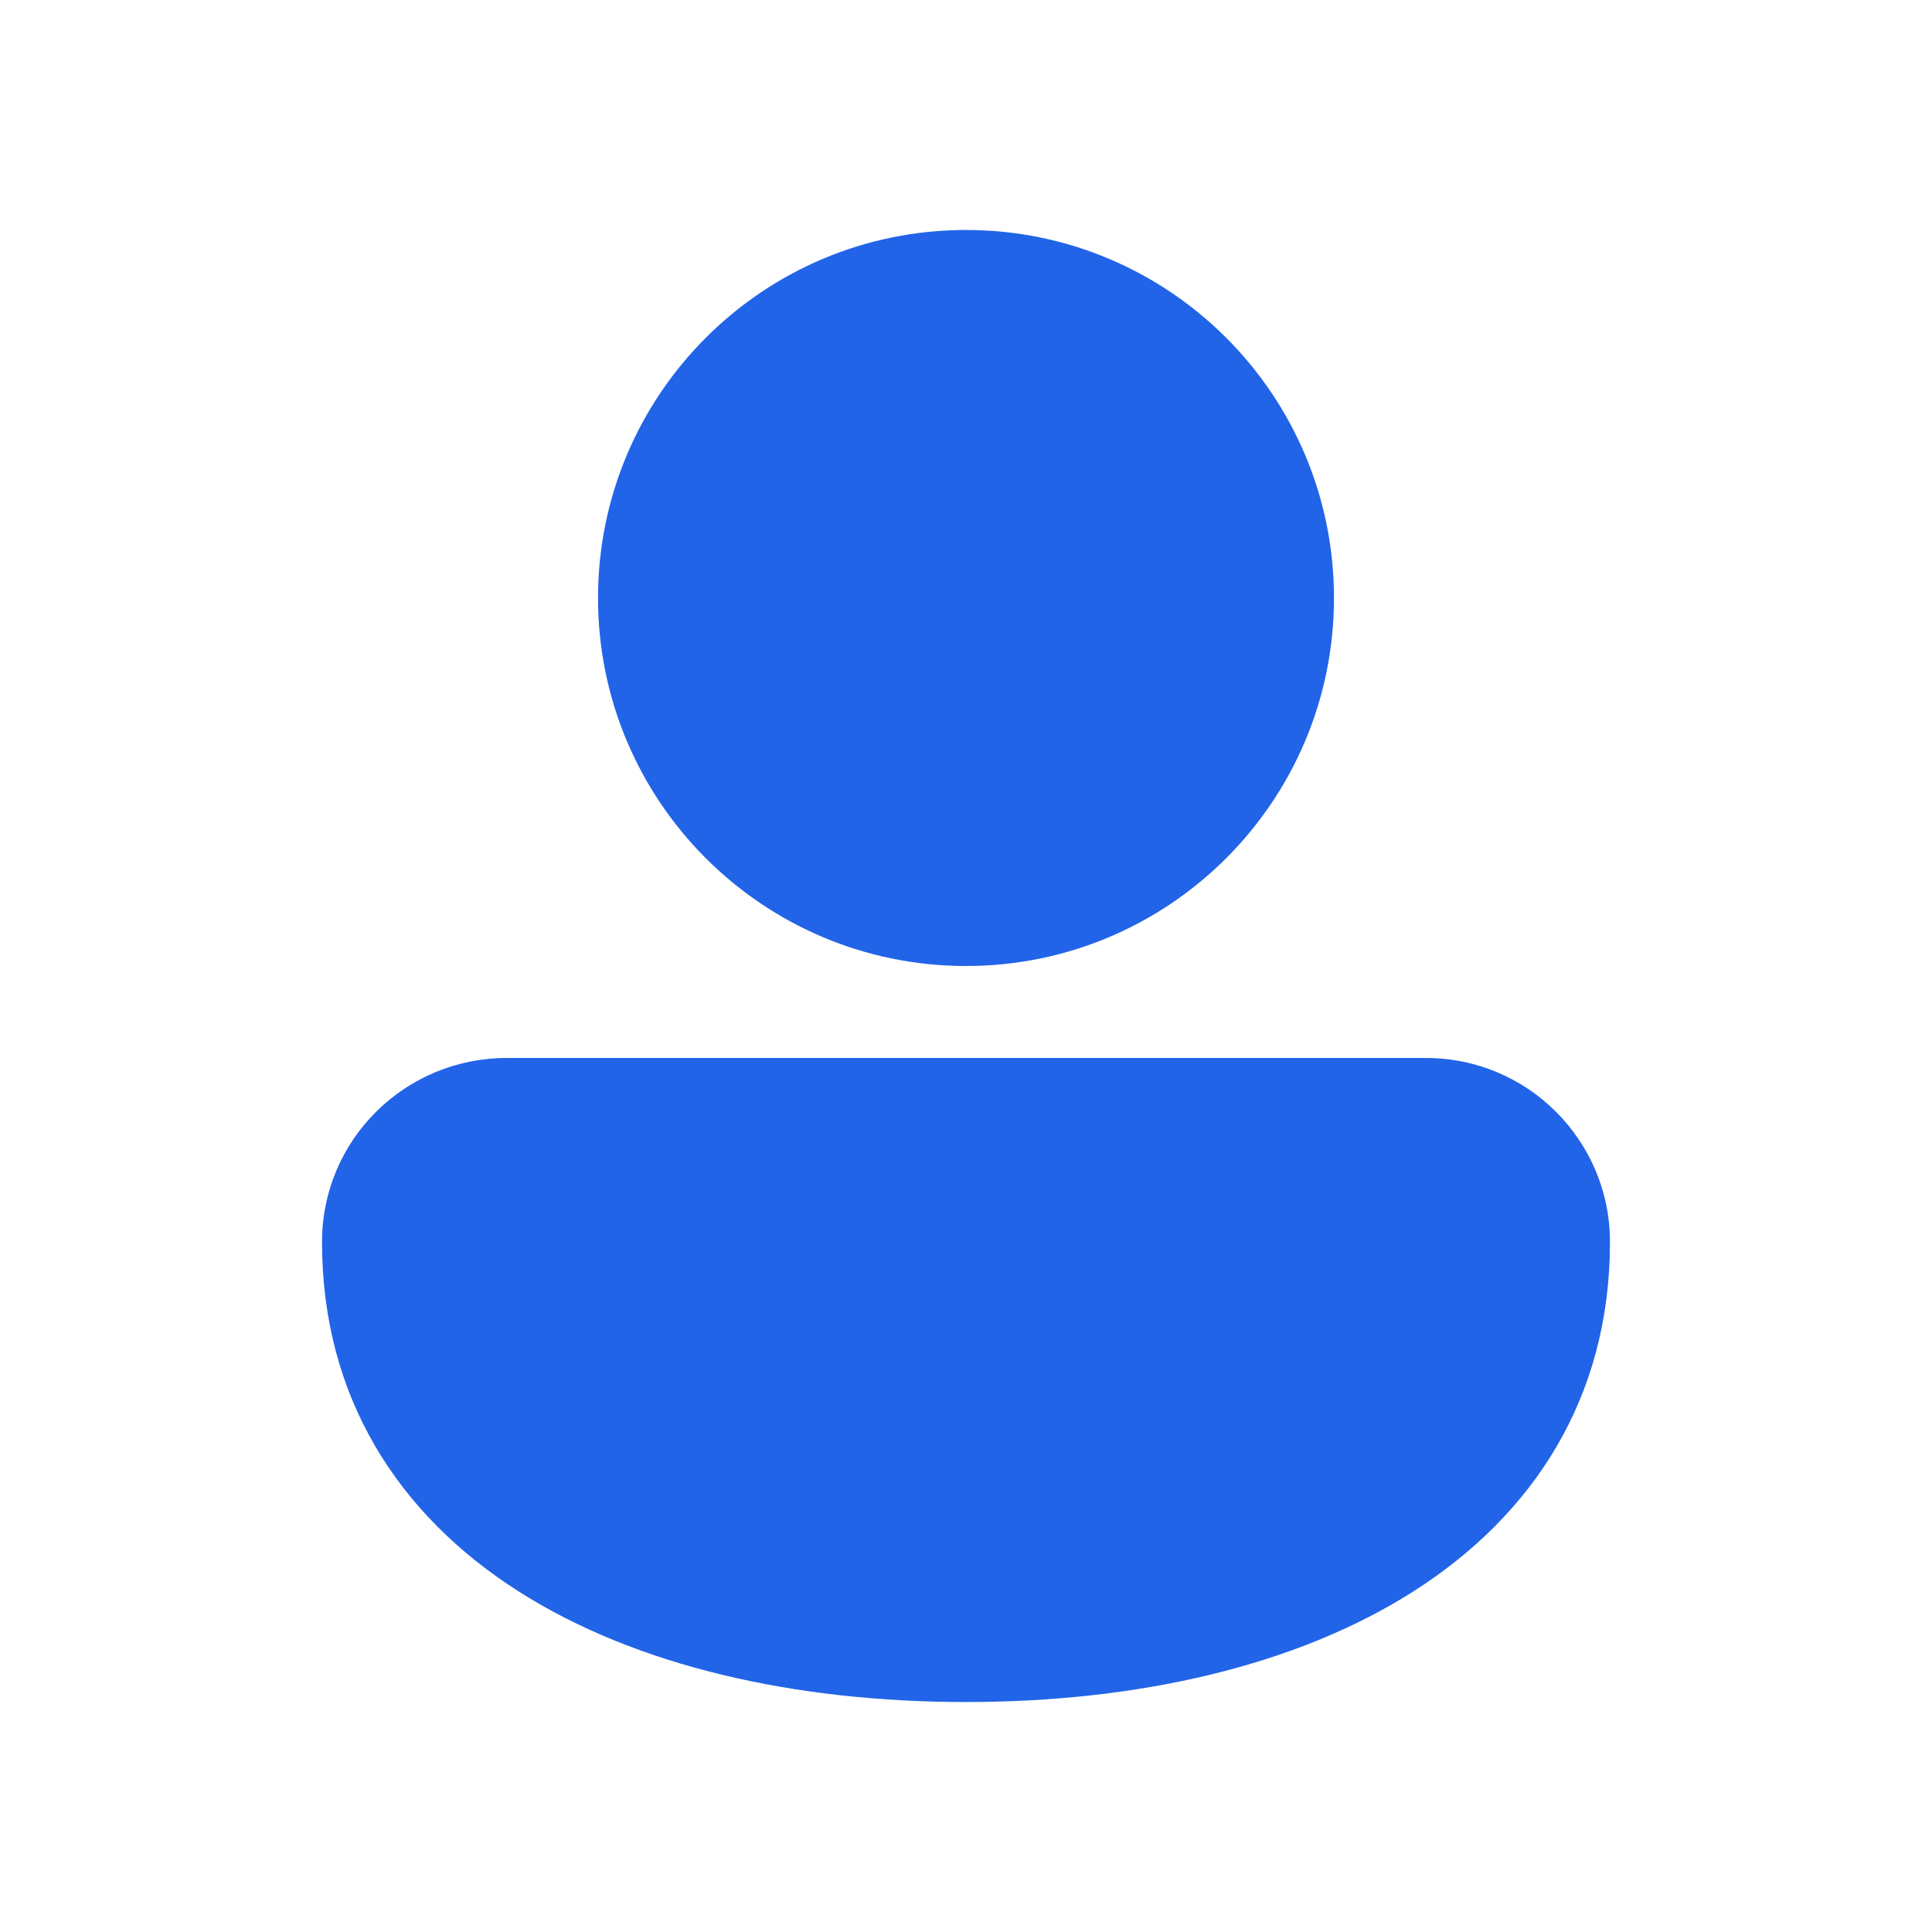 <svg width="28" height="28" viewBox="0 0 28 28" fill="none" xmlns="http://www.w3.org/2000/svg">
<path d="M14 3.333C11.054 3.333 8.667 5.721 8.667 8.667C8.667 11.612 11.054 14 14 14C16.945 14 19.333 11.612 19.333 8.667C19.333 5.721 16.945 3.333 14 3.333ZM7.345 15.333C5.871 15.333 4.667 16.516 4.667 18C4.667 20.255 5.777 21.955 7.513 23.062C9.223 24.152 11.527 24.667 14 24.667C16.473 24.667 18.777 24.152 20.487 23.062C22.223 21.955 23.333 20.255 23.333 18C23.333 16.527 22.139 15.333 20.667 15.333L7.345 15.333Z" fill="#2164E8"/>
</svg>
